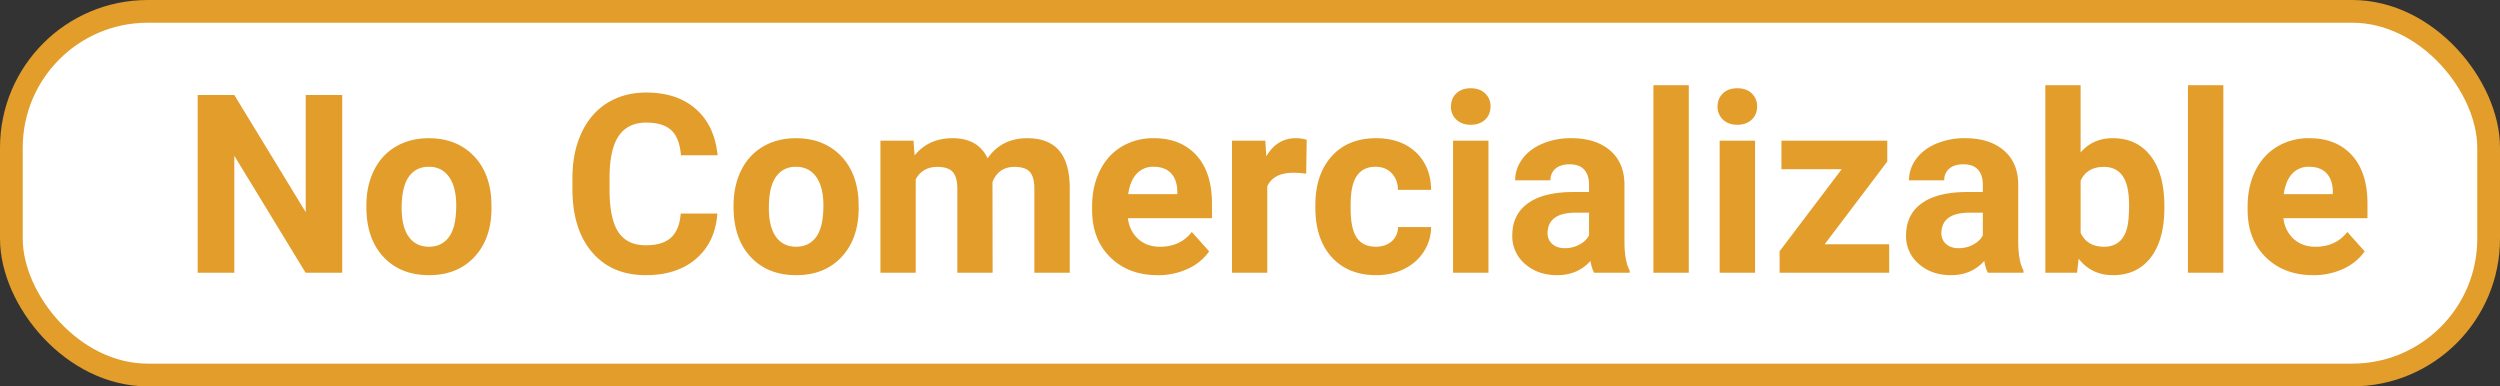 <svg width='110' height='17' viewBox='0 0 110 17' xmlns='http://www.w3.org/2000/svg'>
  <rect x="0" y="0" width="110" height="17" fill="#333333" stroke="none"/>
  <g fill='none' fill-rule='evenodd'>
    <rect x='.5' y='.5' width='109' height='16' rx='6' fill='#FFF' stroke='#E29D2A' />
    <g fill='#E29D2A' fill-rule='nonzero'>
      <path
        d='M15.058 12h-1.612L10.31 6.854V12H8.698V4.18h1.612l3.142 5.156V4.18h1.606zM16.121 9.04c0-.576.111-1.09.333-1.541.222-.451.542-.8.959-1.047.417-.247.901-.37 1.453-.37.784 0 1.424.239 1.92.719s.772 1.131.83 1.955l.01.397c0 .892-.248 1.607-.746 2.146-.498.539-1.166.808-2.004.808-.837 0-1.506-.268-2.006-.805-.5-.537-.749-1.268-.749-2.192v-.07zm1.552.113c0 .552.104.973.312 1.265.208.292.505.438.891.438.376 0 .67-.144.881-.432.212-.289.317-.75.317-1.383 0-.541-.105-.96-.317-1.257-.21-.298-.508-.446-.891-.446-.38 0-.673.148-.881.443-.208.295-.312.753-.312 1.372zM31.563 9.395c-.06.841-.372 1.504-.932 1.987-.56.484-1.299.725-2.215.725-1.003 0-1.792-.337-2.366-1.012-.575-.675-.863-1.602-.863-2.78v-.478c0-.752.133-1.414.398-1.987.265-.573.644-1.012 1.136-1.319.492-.306 1.064-.459 1.716-.459.902 0 1.63.242 2.18.725.552.484.87 1.162.957 2.036h-1.612c-.039-.505-.18-.871-.421-1.098-.242-.228-.61-.341-1.104-.341-.537 0-.939.192-1.206.577-.267.385-.404.982-.41 1.791v.591c0 .845.127 1.463.383 1.853.256.39.66.586 1.212.586.497 0 .869-.114 1.114-.342.245-.227.386-.579.422-1.055h1.611zM32.277 9.04c0-.576.111-1.09.333-1.541.222-.451.542-.8.96-1.047.416-.247.9-.37 1.452-.37.784 0 1.424.239 1.92.719s.773 1.131.83 1.955l.01.397c0 .892-.248 1.607-.746 2.146-.498.539-1.165.808-2.003.808-.838 0-1.507-.268-2.006-.805-.5-.537-.75-1.268-.75-2.192v-.07zm1.553.113c0 .552.103.973.311 1.265.208.292.505.438.892.438.376 0 .67-.144.88-.432.212-.289.317-.75.317-1.383 0-.541-.105-.96-.316-1.257-.212-.298-.509-.446-.892-.446-.38 0-.673.148-.88.443-.209.295-.312.753-.312 1.372zM40.194 6.188l.049.65c.411-.505.968-.757 1.67-.757.748 0 1.262.295 1.542.886.408-.59.99-.886 1.745-.886.63 0 1.1.184 1.407.55.308.368.462.92.462 1.658V12h-1.557V8.294c0-.33-.065-.57-.194-.722-.129-.153-.356-.229-.682-.229-.465 0-.788.222-.967.666L43.675 12h-1.552V8.3c0-.337-.067-.58-.2-.731-.132-.15-.357-.226-.676-.226-.44 0-.759.183-.956.548V12h-1.552V6.188h1.455zM50.937 12.107c-.853 0-1.546-.261-2.082-.784-.535-.523-.803-1.219-.803-2.09v-.15c0-.583.113-1.105.339-1.565.225-.46.545-.815.958-1.064a2.69 2.69 0 0 1 1.416-.373c.795 0 1.42.25 1.877.752.456.501.685 1.212.685 2.132V9.6h-3.701c.05.38.201.684.454.913.252.23.572.344.959.344.598 0 1.065-.217 1.401-.65l.763.854a2.33 2.33 0 0 1-.945.77 3.101 3.101 0 0 1-1.321.277zm-.178-4.77a.972.972 0 0 0-.749.312c-.192.208-.314.505-.368.892h2.16v-.124c-.008-.343-.101-.61-.28-.797-.18-.188-.433-.282-.763-.282zM57.473 7.644a4.217 4.217 0 0 0-.558-.043c-.588 0-.973.199-1.155.596V12h-1.552V6.188h1.466l.043.693c.311-.533.743-.8 1.294-.8.172 0 .333.023.484.07l-.022 1.493zM60.535 10.856c.286 0 .519-.079.698-.236a.828.828 0 0 0 .28-.629h1.455a1.991 1.991 0 0 1-.322 1.082c-.212.328-.5.582-.868.763-.367.181-.772.271-1.216.271-.831 0-1.486-.264-1.966-.792s-.72-1.258-.72-2.189v-.102c0-.895.238-1.61.714-2.143.477-.533 1.13-.8 1.96-.8.728 0 1.31.207 1.75.62.438.414.66.965.668 1.652h-1.456c-.007-.3-.1-.545-.28-.733-.178-.188-.414-.282-.708-.282-.362 0-.635.131-.82.395-.184.263-.276.69-.276 1.28v.162c0 .598.092 1.027.274 1.289.183.261.46.392.833.392zM65.492 12h-1.557V6.188h1.557V12zm-1.649-7.315c0-.233.078-.425.234-.575.156-.15.368-.226.636-.226.265 0 .477.075.634.226a.76.76 0 0 1 .236.575c0 .236-.08.43-.239.58-.159.15-.37.225-.63.225-.262 0-.472-.075-.632-.225a.762.762 0 0 1-.239-.58zM70.138 12a1.724 1.724 0 0 1-.156-.521c-.376.419-.864.628-1.466.628-.57 0-1.041-.164-1.415-.494a1.59 1.59 0 0 1-.561-1.246c0-.616.228-1.088.684-1.418.457-.33 1.117-.496 1.98-.5h.714v-.332c0-.269-.069-.484-.207-.645-.138-.161-.355-.242-.652-.242-.262 0-.467.063-.615.188a.639.639 0 0 0-.223.516h-1.553c0-.337.104-.648.312-.934.208-.287.501-.512.88-.675a3.21 3.21 0 0 1 1.28-.244c.715 0 1.284.18 1.704.54.421.36.632.865.632 1.517v2.52c.003.55.08.968.23 1.25V12h-1.568zm-1.284-1.08c.23 0 .44-.05.634-.153.194-.102.337-.239.43-.41v-1h-.58c-.777 0-1.19.269-1.24.806l-.006.091c0 .194.068.353.204.478.136.126.322.188.558.188zM74.306 12H72.75V3.75h1.557zM77.223 12h-1.558V6.188h1.558V12zm-1.65-7.315c0-.233.079-.425.234-.575.156-.15.368-.226.637-.226.265 0 .476.075.634.226a.76.76 0 0 1 .236.575c0 .236-.08.43-.239.58-.16.15-.37.225-.631.225-.262 0-.472-.075-.631-.225a.762.762 0 0 1-.24-.58zM80.284 10.749h2.841V12h-4.823v-.945l2.734-3.61h-2.653V6.188h4.657v.919zM87.465 12a1.724 1.724 0 0 1-.155-.521c-.376.419-.865.628-1.467.628-.57 0-1.04-.164-1.415-.494a1.59 1.59 0 0 1-.561-1.246c0-.616.228-1.088.685-1.418.456-.33 1.116-.496 1.979-.5h.714v-.332c0-.269-.069-.484-.207-.645-.138-.161-.355-.242-.652-.242-.262 0-.467.063-.615.188a.639.639 0 0 0-.223.516h-1.552c0-.337.103-.648.311-.934.208-.287.501-.512.881-.675a3.21 3.21 0 0 1 1.278-.244c.716 0 1.285.18 1.706.54.42.36.63.865.63 1.517v2.52c.004.55.081.968.232 1.25V12h-1.569zm-1.283-1.08c.229 0 .44-.05.633-.153.194-.102.337-.239.43-.41v-1h-.58c-.777 0-1.19.269-1.24.806l-.006.091c0 .194.068.353.204.478.136.126.322.188.559.188zM95.232 9.148c0 .93-.199 1.657-.596 2.178-.398.52-.953.781-1.665.781-.63 0-1.134-.241-1.51-.725l-.07.618h-1.396V3.75h1.552v2.96c.358-.42.83-.629 1.413-.629.709 0 1.265.26 1.668.782.403.52.604 1.254.604 2.199v.086zm-1.552-.113c0-.587-.093-1.016-.28-1.286-.186-.27-.463-.406-.832-.406-.494 0-.834.203-1.02.607v2.294c.19.408.533.612 1.03.612.502 0 .831-.247.989-.741.075-.237.113-.596.113-1.08zM97.826 12H96.27V3.75h1.557zM101.78 12.107c-.853 0-1.547-.261-2.082-.784-.535-.523-.803-1.219-.803-2.09v-.15c0-.583.113-1.105.338-1.565.226-.46.546-.815.96-1.064a2.69 2.69 0 0 1 1.414-.373c.795 0 1.421.25 1.878.752.456.501.684 1.212.684 2.132V9.6h-3.7c.05.38.201.684.454.913.252.23.572.344.958.344.598 0 1.066-.217 1.402-.65l.763.854a2.33 2.33 0 0 1-.945.77 3.101 3.101 0 0 1-1.322.277zm-.178-4.77a.972.972 0 0 0-.75.312c-.19.208-.313.505-.367.892h2.159v-.124c-.007-.343-.1-.61-.28-.797-.178-.188-.433-.282-.762-.282z' />
    </g>
  </g>
</svg>
